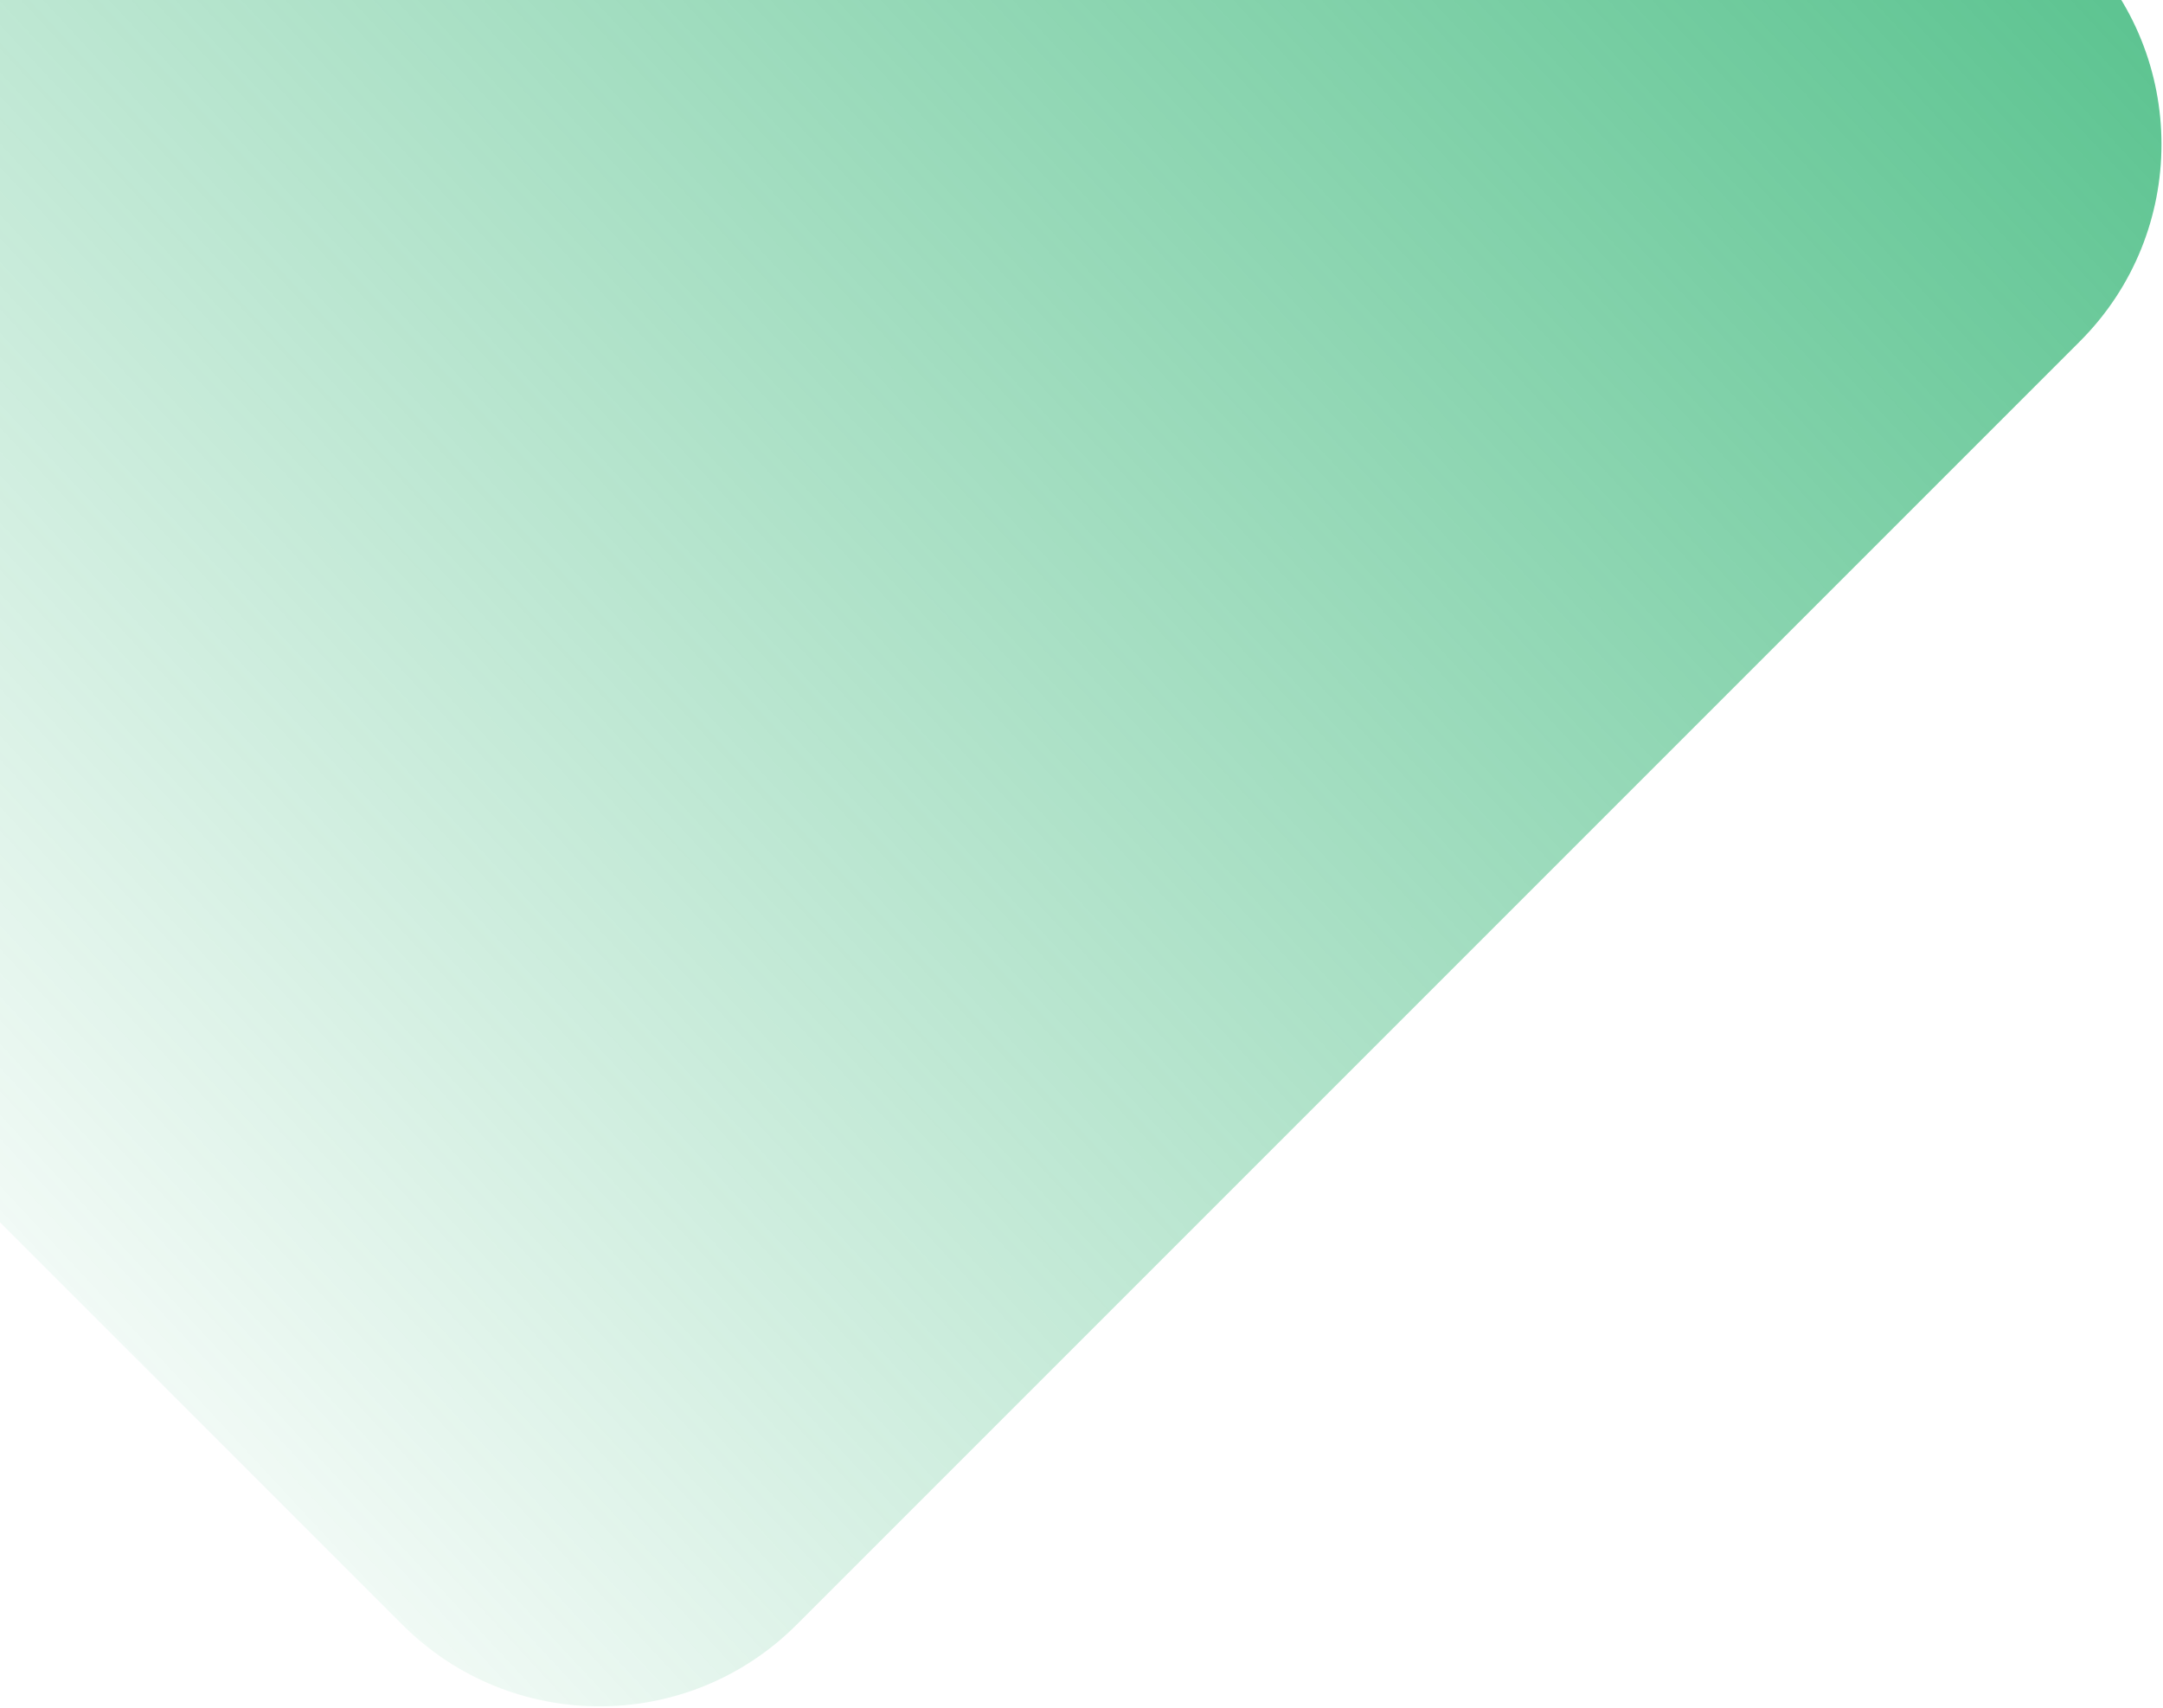 <?xml version="1.0" encoding="utf-8"?>
<!-- Generator: Adobe Illustrator 26.0.3, SVG Export Plug-In . SVG Version: 6.00 Build 0)  -->
<svg version="1.1" id="Layer_1" xmlns="http://www.w3.org/2000/svg" xmlns:xlink="http://www.w3.org/1999/xlink" x="0px" y="0px"
	 viewBox="0 0 784 619" style="enable-background:new 0 0 784 619;" xml:space="preserve">
<style type="text/css">
	.st0{opacity:0.63;fill:url(#SVGID_1_);enable-background:new    ;}
</style>
<linearGradient id="SVGID_1_" gradientUnits="userSpaceOnUse" x1="647.154" y1="805.744" x2="613.269" y2="-133.465" gradientTransform="matrix(0.707 0.707 0.707 -0.707 -432.255 -65.017)">
	<stop  offset="0" style="stop-color:#00A252"/>
	<stop  offset="1" style="stop-color:#00A252;stop-opacity:0"/>
</linearGradient>
<path class="st0" d="M415.2-357.9L753.9-19.1c39.4,39.4,39.4,103.4,0,142.8L288.7,588.9c-39.4,39.4-103.4,39.4-142.8,0l-338.7-338.7
	c-39.4-39.4-39.4-103.4,0-142.8l465.2-465.2C311.8-397.3,375.7-397.3,415.2-357.9z"/>
</svg>
